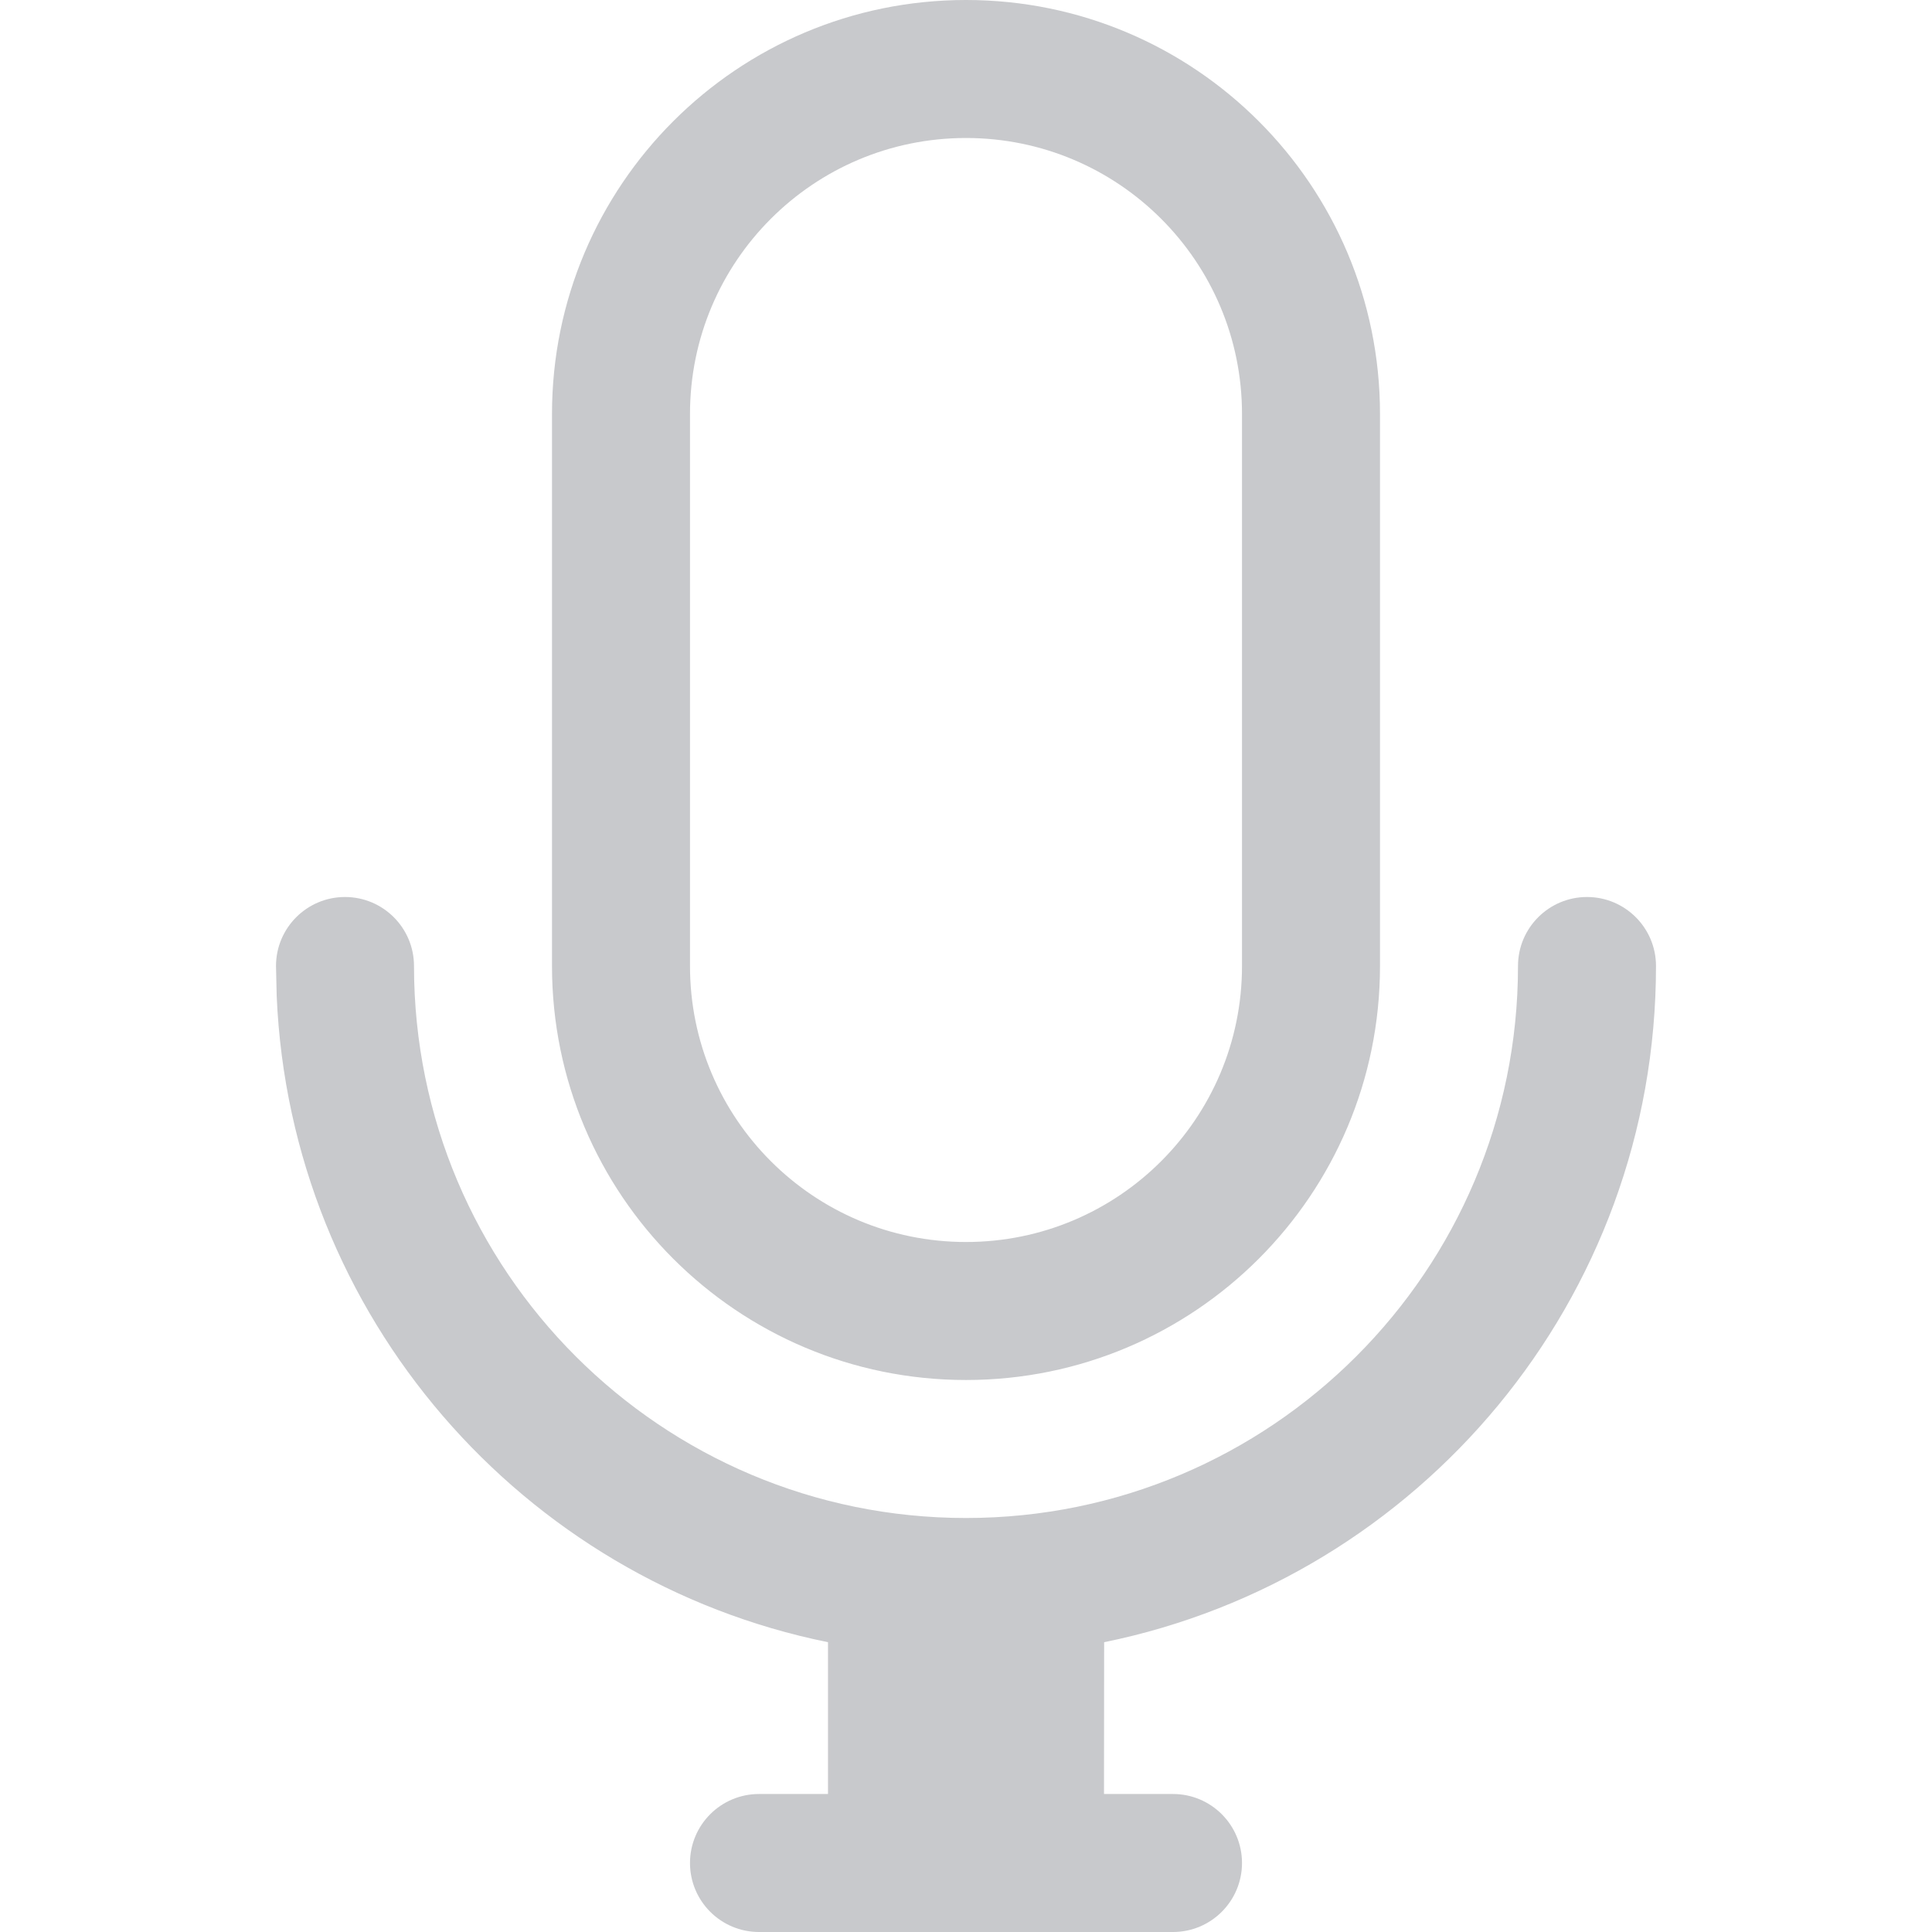 <?xml version="1.0" encoding="UTF-8"?>
<svg width="14px" height="14px" viewBox="0 0 14 14" version="1.1" xmlns="http://www.w3.org/2000/svg" xmlns:xlink="http://www.w3.org/1999/xlink">
    <!-- Generator: sketchtool 59.1 (101010) - https://sketch.com -->
    <title>632030CB-E7A3-4527-9E73-89DF62E1B817</title>
    <desc>Created with sketchtool.</desc>
    <g id="Page-1" stroke="none" stroke-width="1" fill="none" fill-rule="evenodd">
        <g id="Ongoing-meeting-1" transform="translate(-296, -169)" fill="#C8C9CC" fill-rule="nonzero">
            <g id="Sidebar">
                <g id="Participants" transform="translate(0, 69)">
                    <g id="Rows" transform="translate(0, 50)">
                        <g id="Row-2" transform="translate(20, 46)">
                            <g id="Options" transform="translate(256, 4)">
                                <g id="Mic" transform="translate(20, 0)">
                                    <path d="M5.5,14 C5.224,14 5,13.776 5,13.5 C5,13.224 5.224,13 5.5,13 L6,13 L6,11.9 C3.786,11.451 2.104,9.539 2.005,7.217 L2,7 C2,6.724 2.224,6.5 2.5,6.5 C2.776,6.5 3,6.724 3,7 C3,9.209 4.791,11 7,11 C9.209,11 11,9.209 11,7 C11,6.724 11.224,6.5 11.5,6.5 C11.776,6.5 12,6.724 12,7 C12,9.419 10.283,11.436 8.001,11.9 L8,13 L8.5,13 C8.776,13 9,13.224 9,13.5 C9,13.776 8.776,14 8.5,14 L5.5,14 Z M7,0 C8.657,0 10,1.343 10,3 L10,7 C10,8.657 8.657,10 7,10 C5.343,10 4,8.657 4,7 L4,3 C4,1.343 5.343,0 7,0 Z M7,1 C5.895,1 5,1.895 5,3 L5,7 C5,8.105 5.895,9 7,9 C8.105,9 9,8.105 9,7 L9,3 C9,1.895 8.105,1 7,1 Z" id="ic_mic_small"></path>
                                </g>
                            </g>
                        </g>
                    </g>
                </g>
            </g>
        </g>
    </g>
</svg>